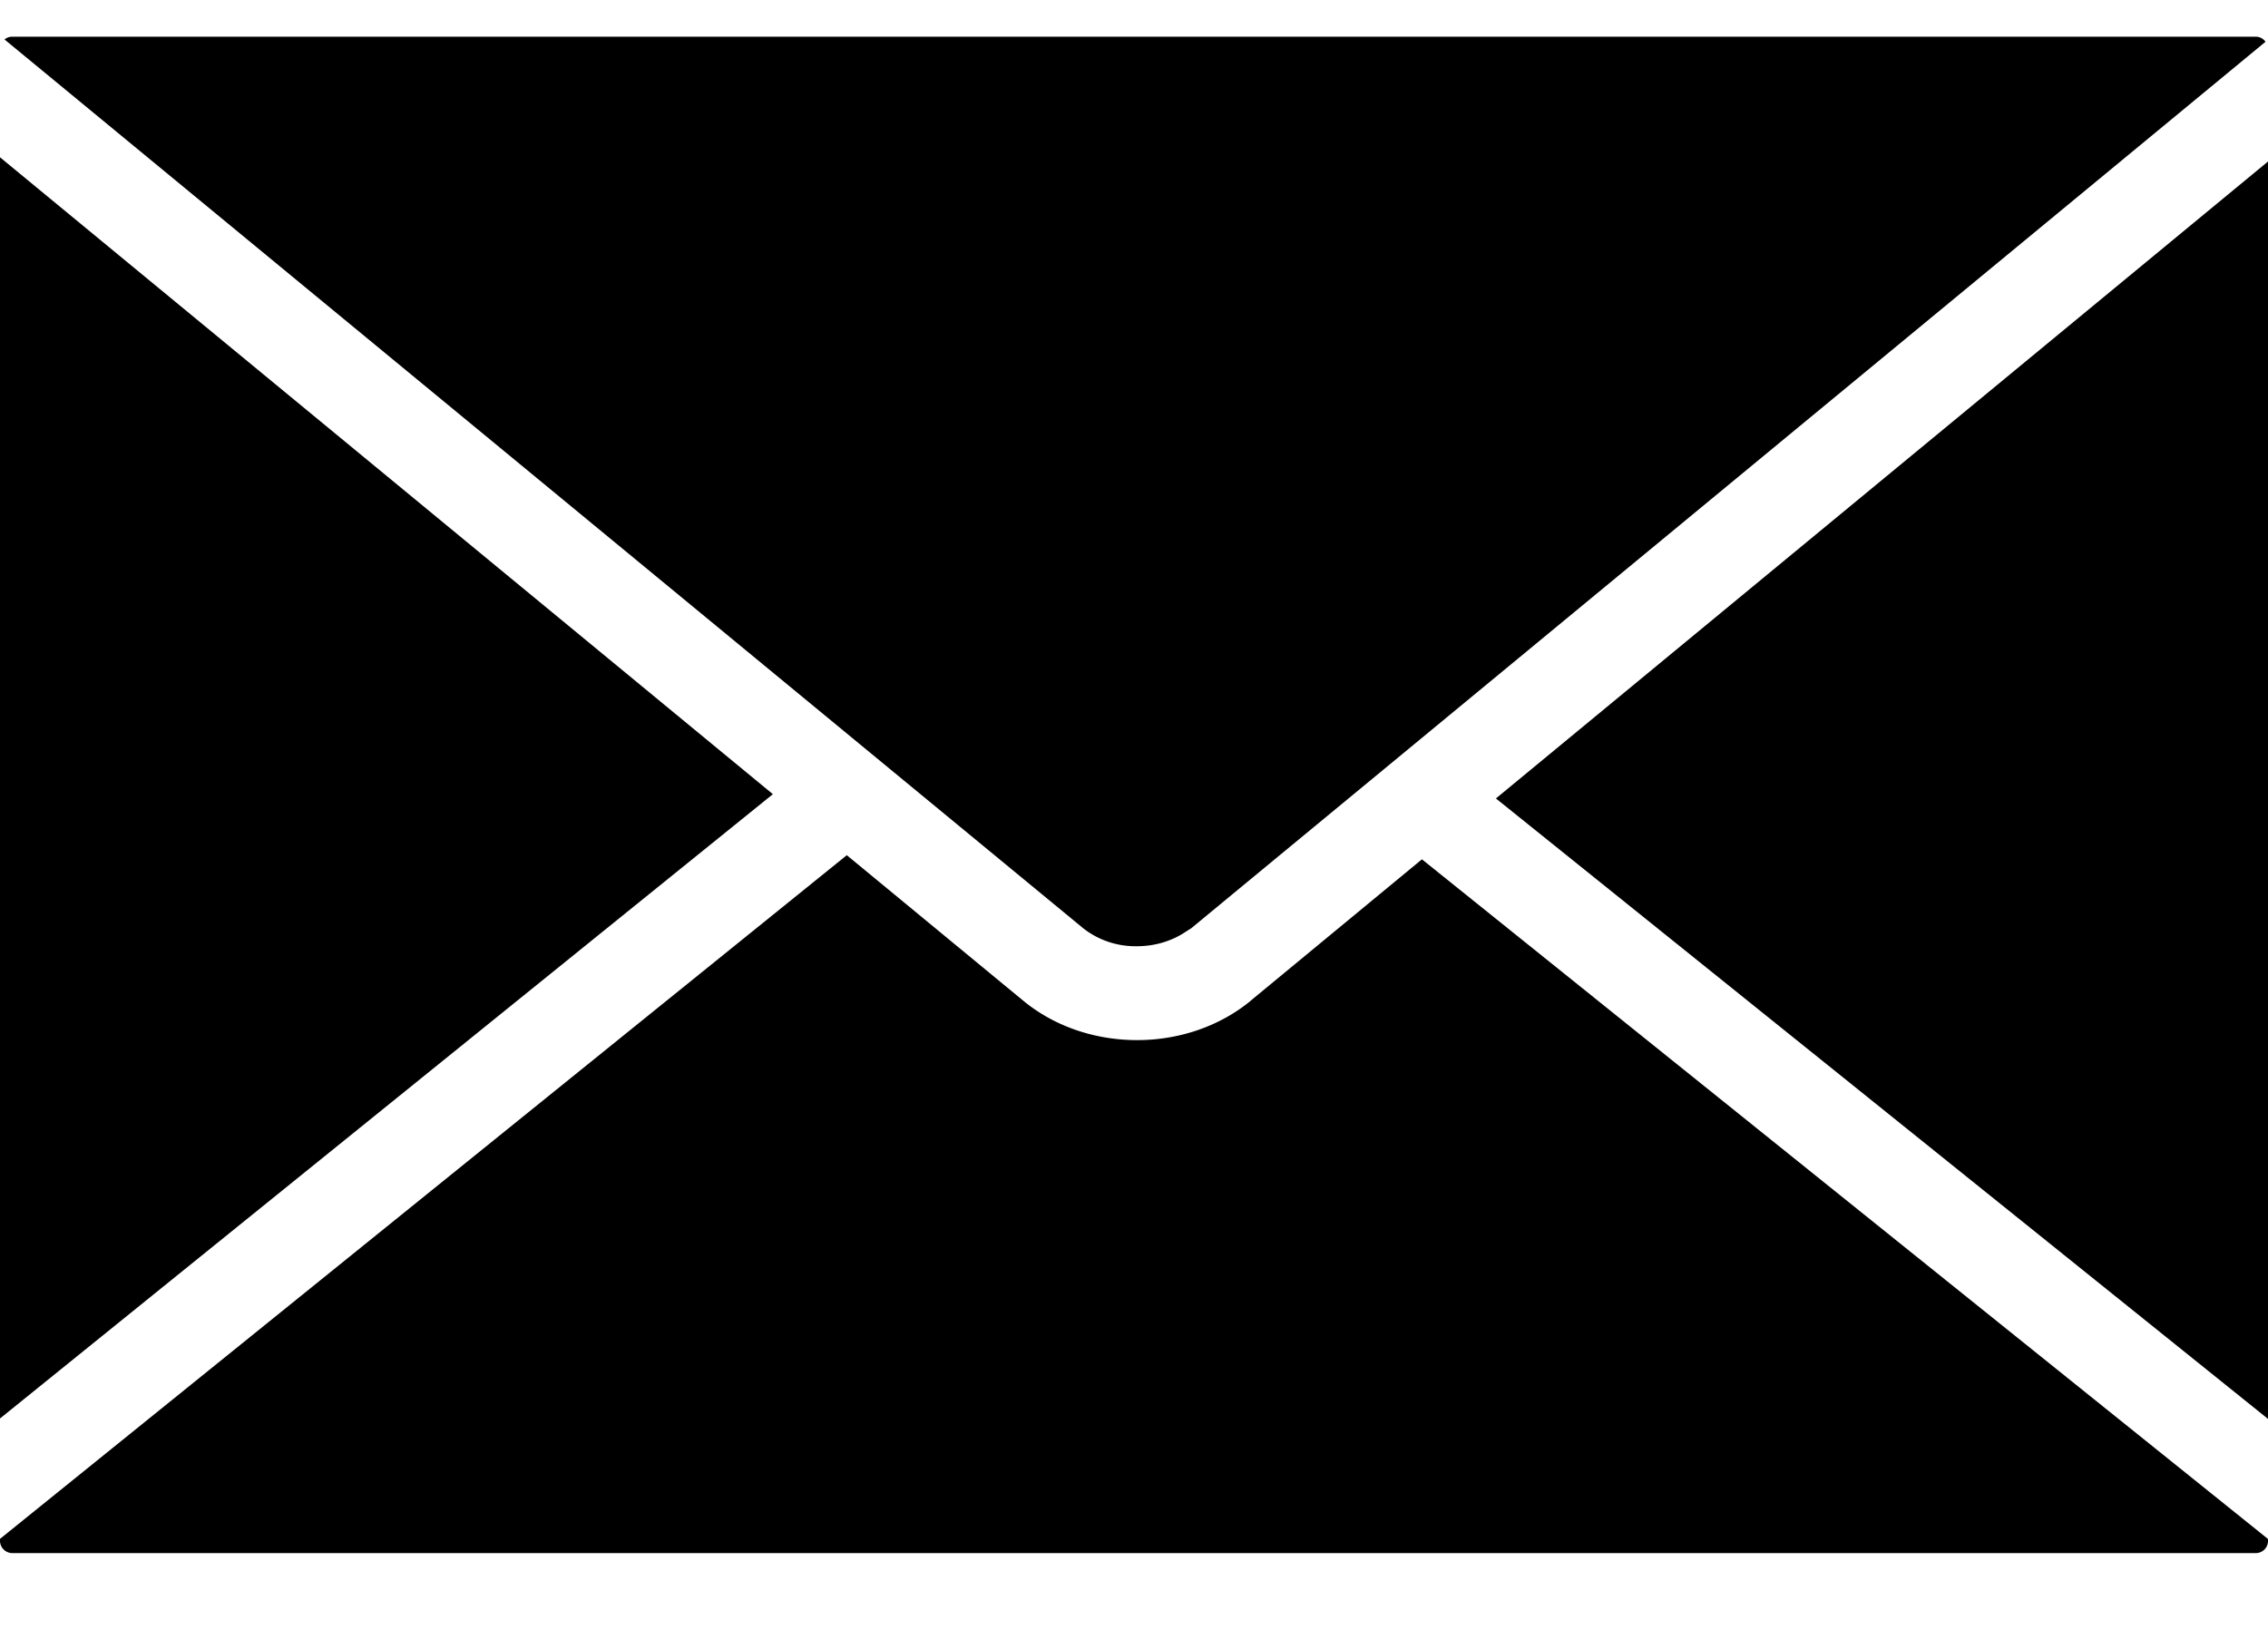 <svg width="22" height="16" fill="none" xmlns="http://www.w3.org/2000/svg"><path d="M11.028 9.18h.004c.166 0 .33-.048.463-.136l.036-.023.024-.015.42-.347L21.976.405a.117.117 0 0 0-.094-.049H.116a.113.113 0 0 0-.072.027L10.51 9.008a.82.82 0 0 0 .519.172zM0 1.526v12.236l7.497-6.057L0 1.526zm14.51 6.22l7.49 6.02V1.567l-7.49 6.18zm-2.38 1.965c-.299.245-.69.38-1.1.38-.41 0-.801-.134-1.099-.378L8.214 8.297 0 14.93v.021a.12.12 0 0 0 .118.117h21.766a.118.118 0 0 0 .116-.117v-.02l-8.207-6.594L12.13 9.71z" fill="#000"/></svg>